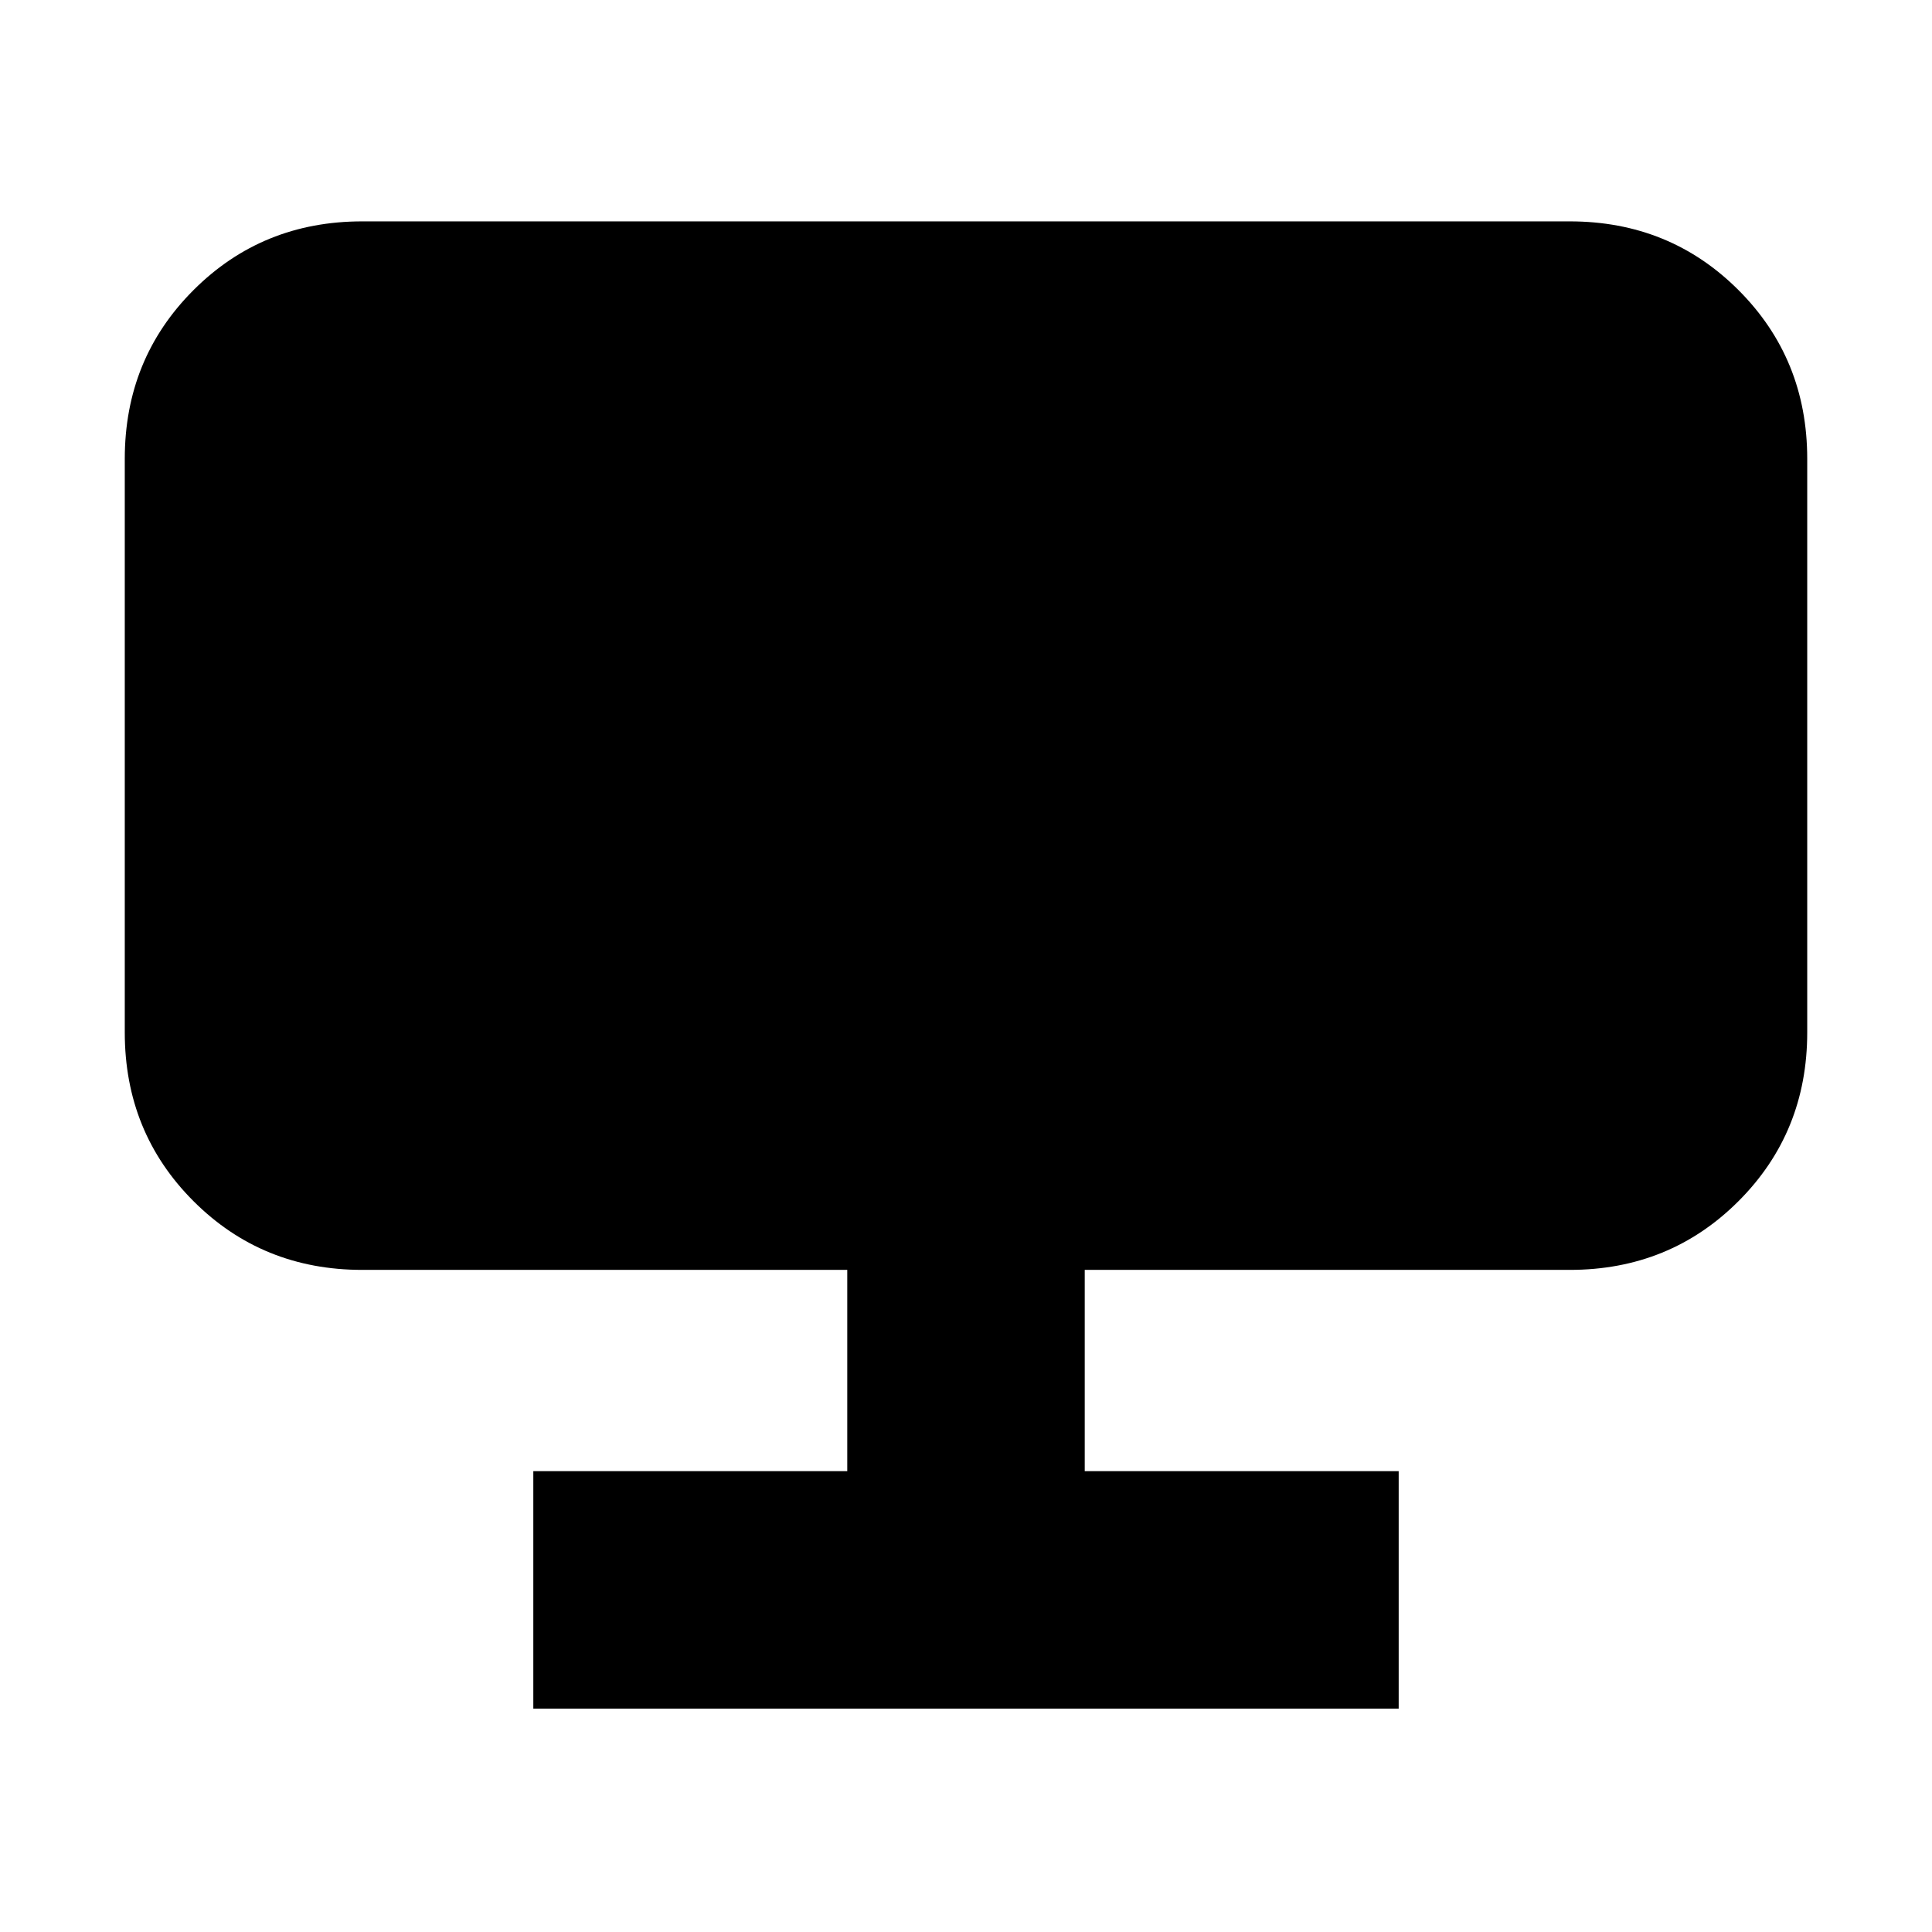 <svg xmlns="http://www.w3.org/2000/svg" height="20" viewBox="0 -960 960 960" width="20"><path d="M265-111v-118h156v-100H180q-49.7 0-83.85-34.15Q62-397.3 62-447v-285q0-49.7 34.15-83.85Q130.3-850 180-850h600q49.7 0 83.85 34.15Q898-781.7 898-732v285q0 49.7-34.15 83.85Q829.7-329 780-329H539v100h156v118H265Z"/></svg>